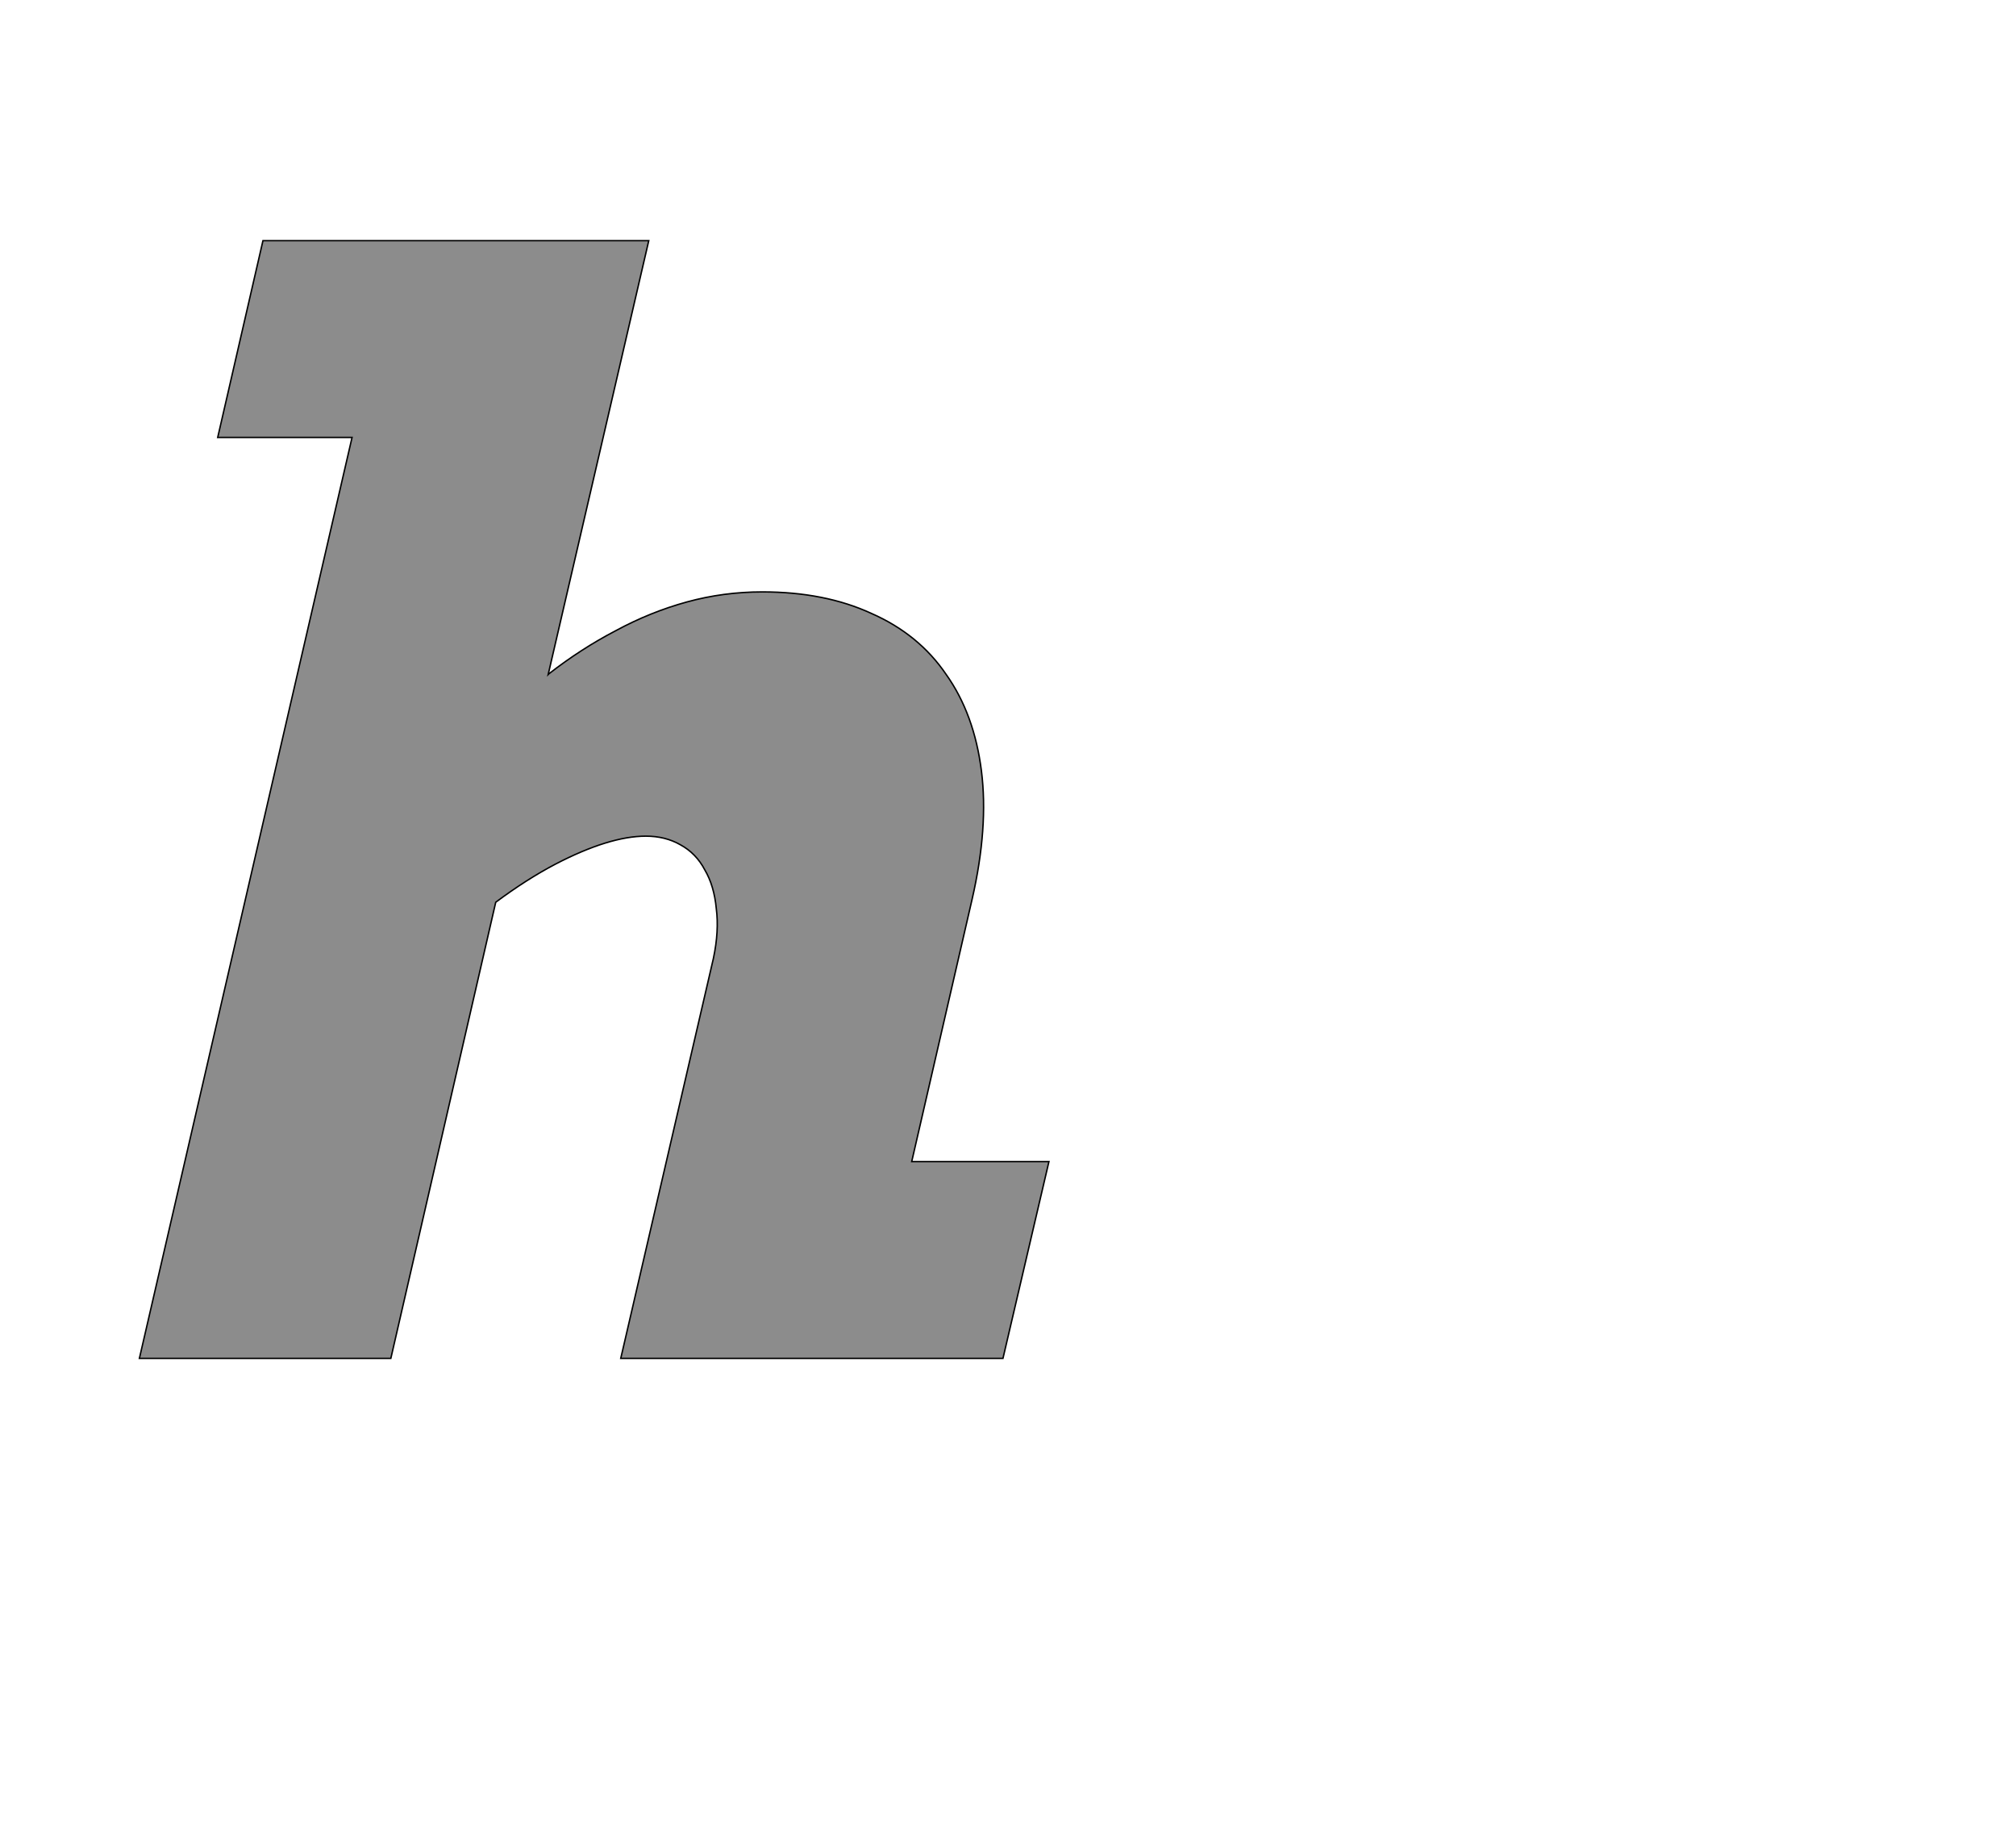 <!--
BEGIN METADATA

BBOX_X_MIN 94
BBOX_Y_MIN 0
BBOX_X_MAX 1360
BBOX_Y_MAX 1556
WIDTH 1266
HEIGHT 1556
H_BEARING_X 94
H_BEARING_Y 1556
H_ADVANCE 1370
V_BEARING_X -591
V_BEARING_Y 235
V_ADVANCE 2027
ORIGIN_X 0
ORIGIN_Y 0

END METADATA
-->

<svg width='2806px' height='2543px' xmlns='http://www.w3.org/2000/svg' version='1.1'>

 <!-- make sure glyph is visible within svg window -->
 <g fill-rule='nonzero'  transform='translate(100 1891)'>

  <!-- draw actual outline using lines and Bezier curves-->
  <path fill='black' stroke='black' fill-opacity='0.45'  stroke-width='2'  d='
 M 893,-557
 Q 901,-595 897,-626
 Q 894,-658 881,-680
 Q 869,-703 847,-715
 Q 826,-727 799,-727
 Q 748,-727 673,-688
 Q 633,-667 590,-635
 L 444,0
 L 94,0
 L 390,-1282
 L 203,-1282
 L 266,-1556
 L 803,-1556
 L 663,-952
 L 664,-953
 Q 709,-988 757,-1013
 Q 805,-1039 856,-1053
 Q 907,-1067 961,-1067
 Q 1048,-1067 1113,-1037
 Q 1179,-1008 1217,-952
 Q 1256,-897 1266,-818
 Q 1276,-739 1253,-639
 L 1169,-274
 L 1360,-274
 L 1296,0
 L 764,0
 L 893,-557
 Z

  '/>
 </g>
</svg>
